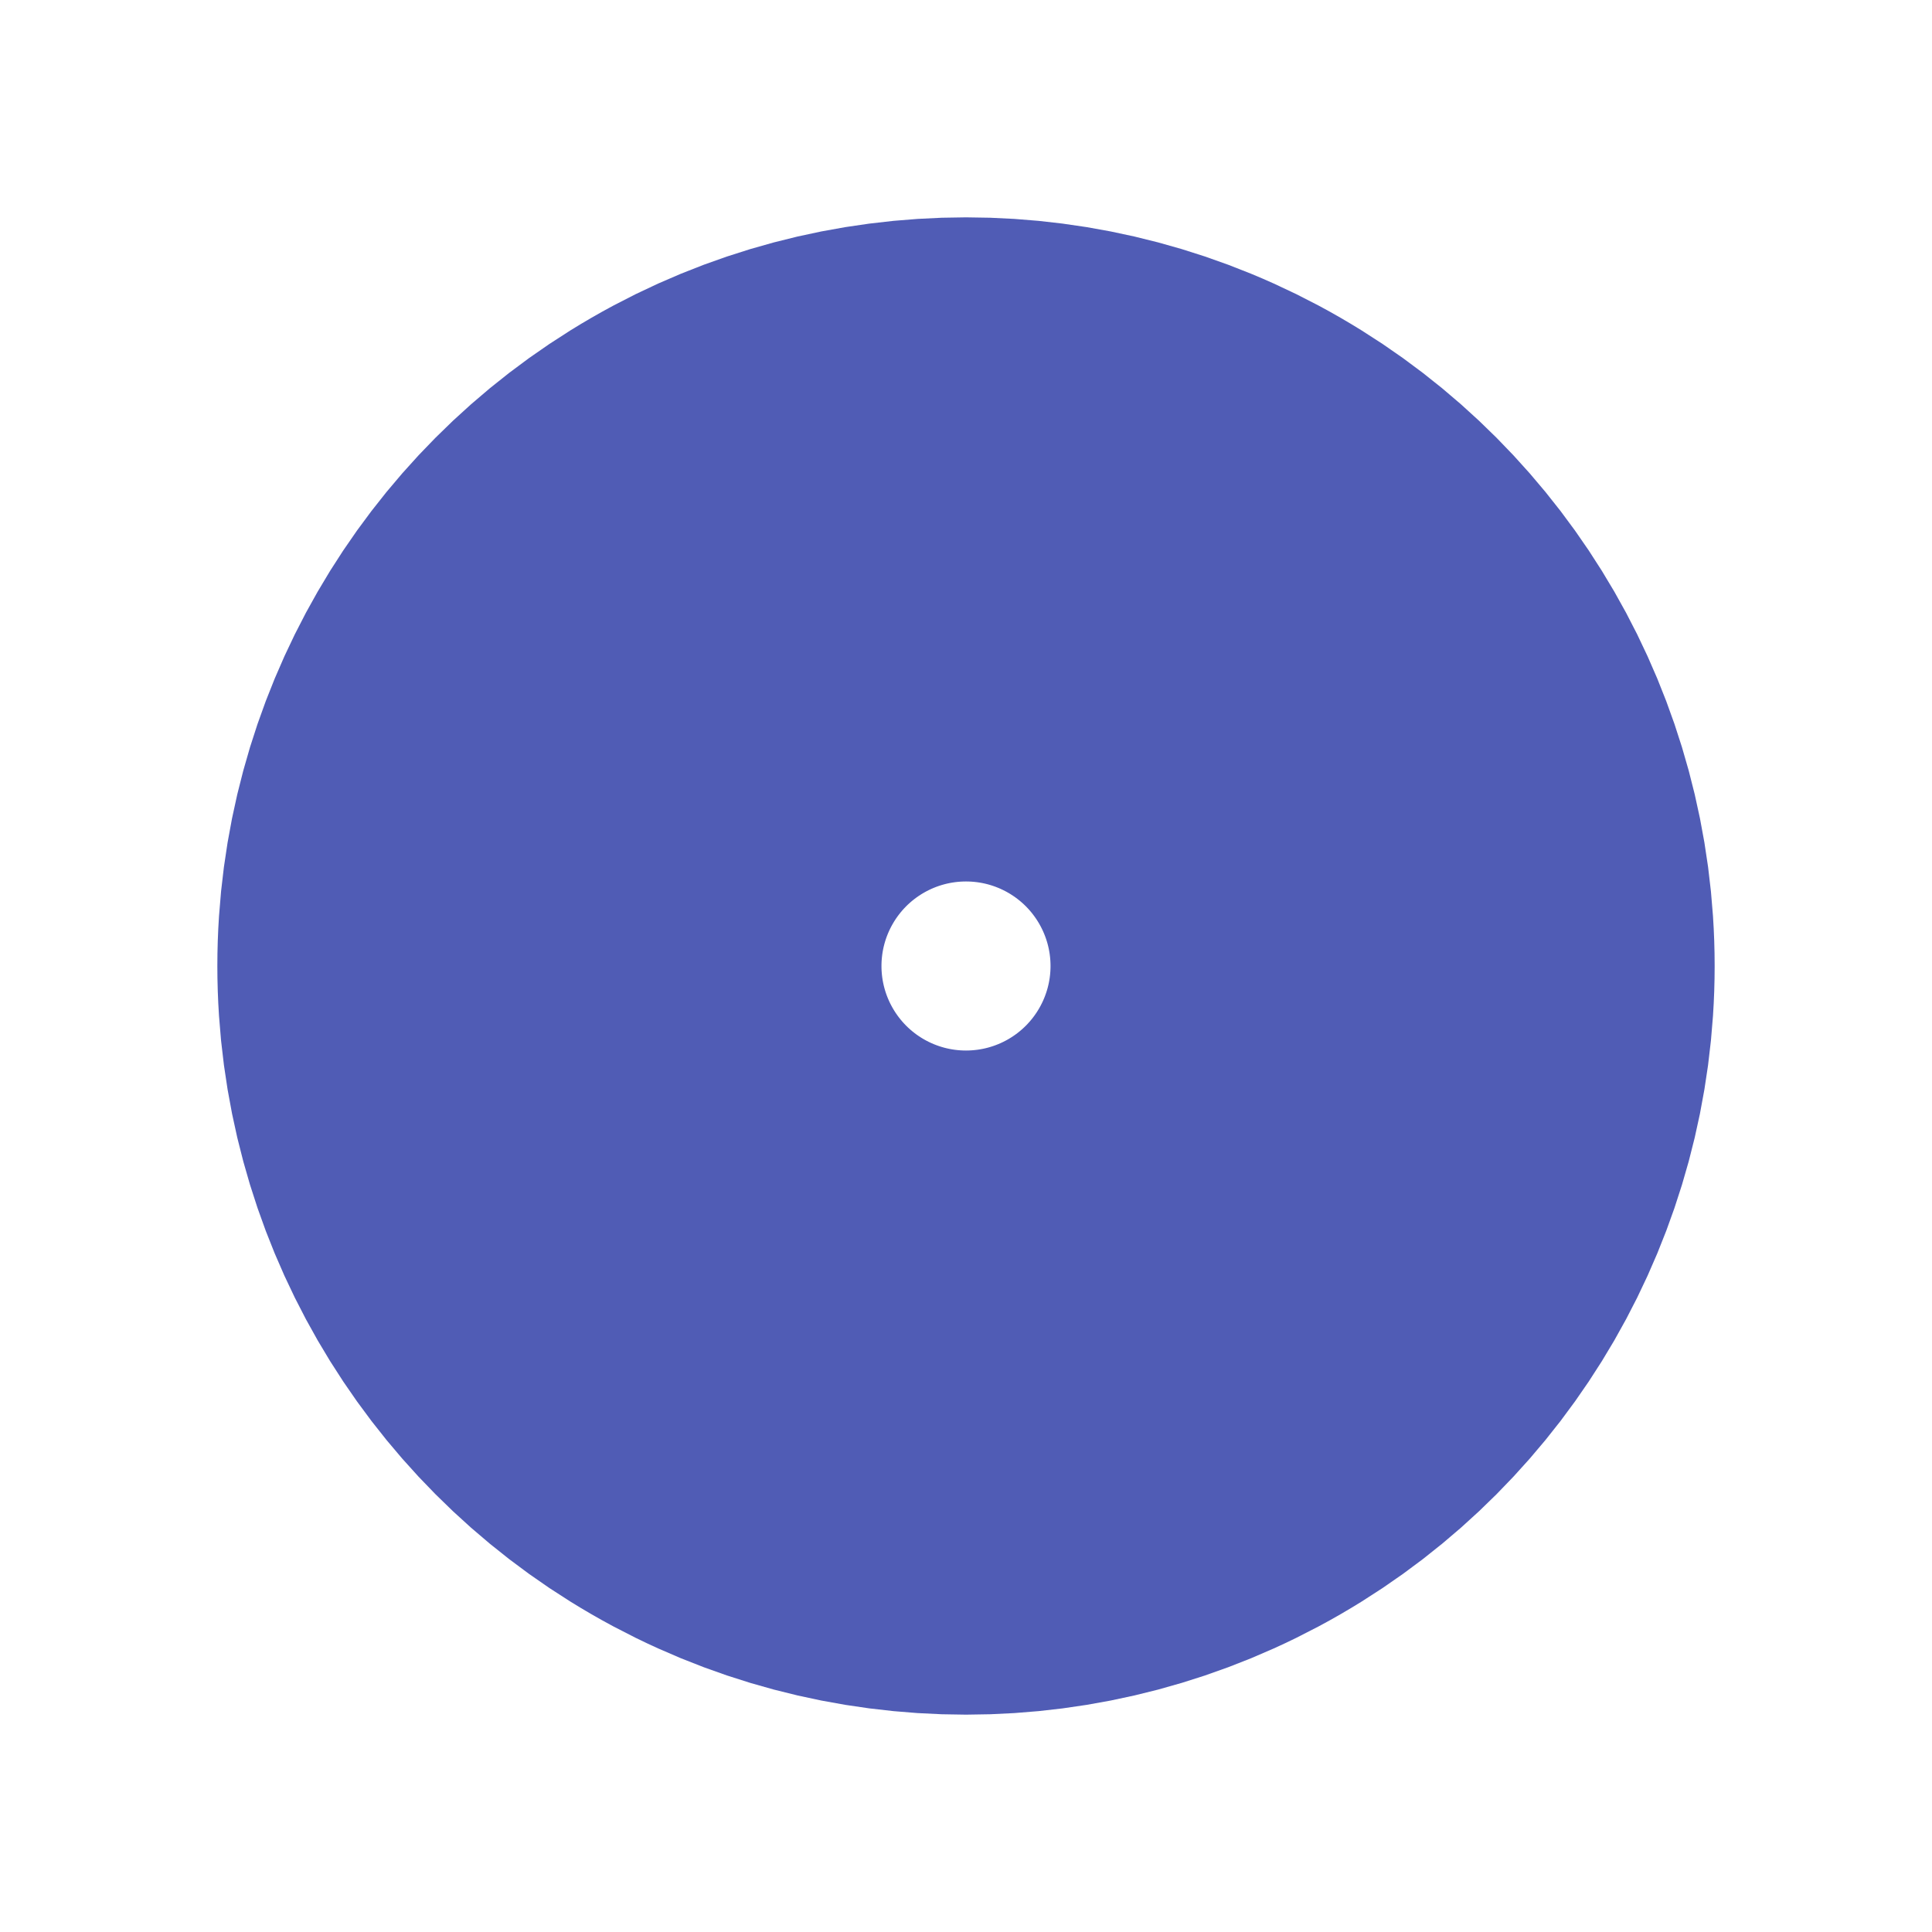 <svg width="160" height="160" viewBox="0 0 160 160" fill="none" xmlns="http://www.w3.org/2000/svg">
<g id="Ellipse 64" filter="url(#filter0_f_2716_2840)">
<circle cx="80" cy="80" r="62" fill="white"/>
<circle cx="80" cy="80" r="34.5" stroke="#505CB5" stroke-width="55"/>
</g>
<defs>
<filter id="filter0_f_2716_2840" x="0" y="0" width="160" height="160" filterUnits="userSpaceOnUse" color-interpolation-filters="sRGB">
<feFlood flood-opacity="0" result="BackgroundImageFix"/>
<feBlend mode="normal" in="SourceGraphic" in2="BackgroundImageFix" result="shape"/>
<feGaussianBlur stdDeviation="9" result="effect1_foregroundBlur_2716_2840"/>
</filter>
</defs>
</svg>
